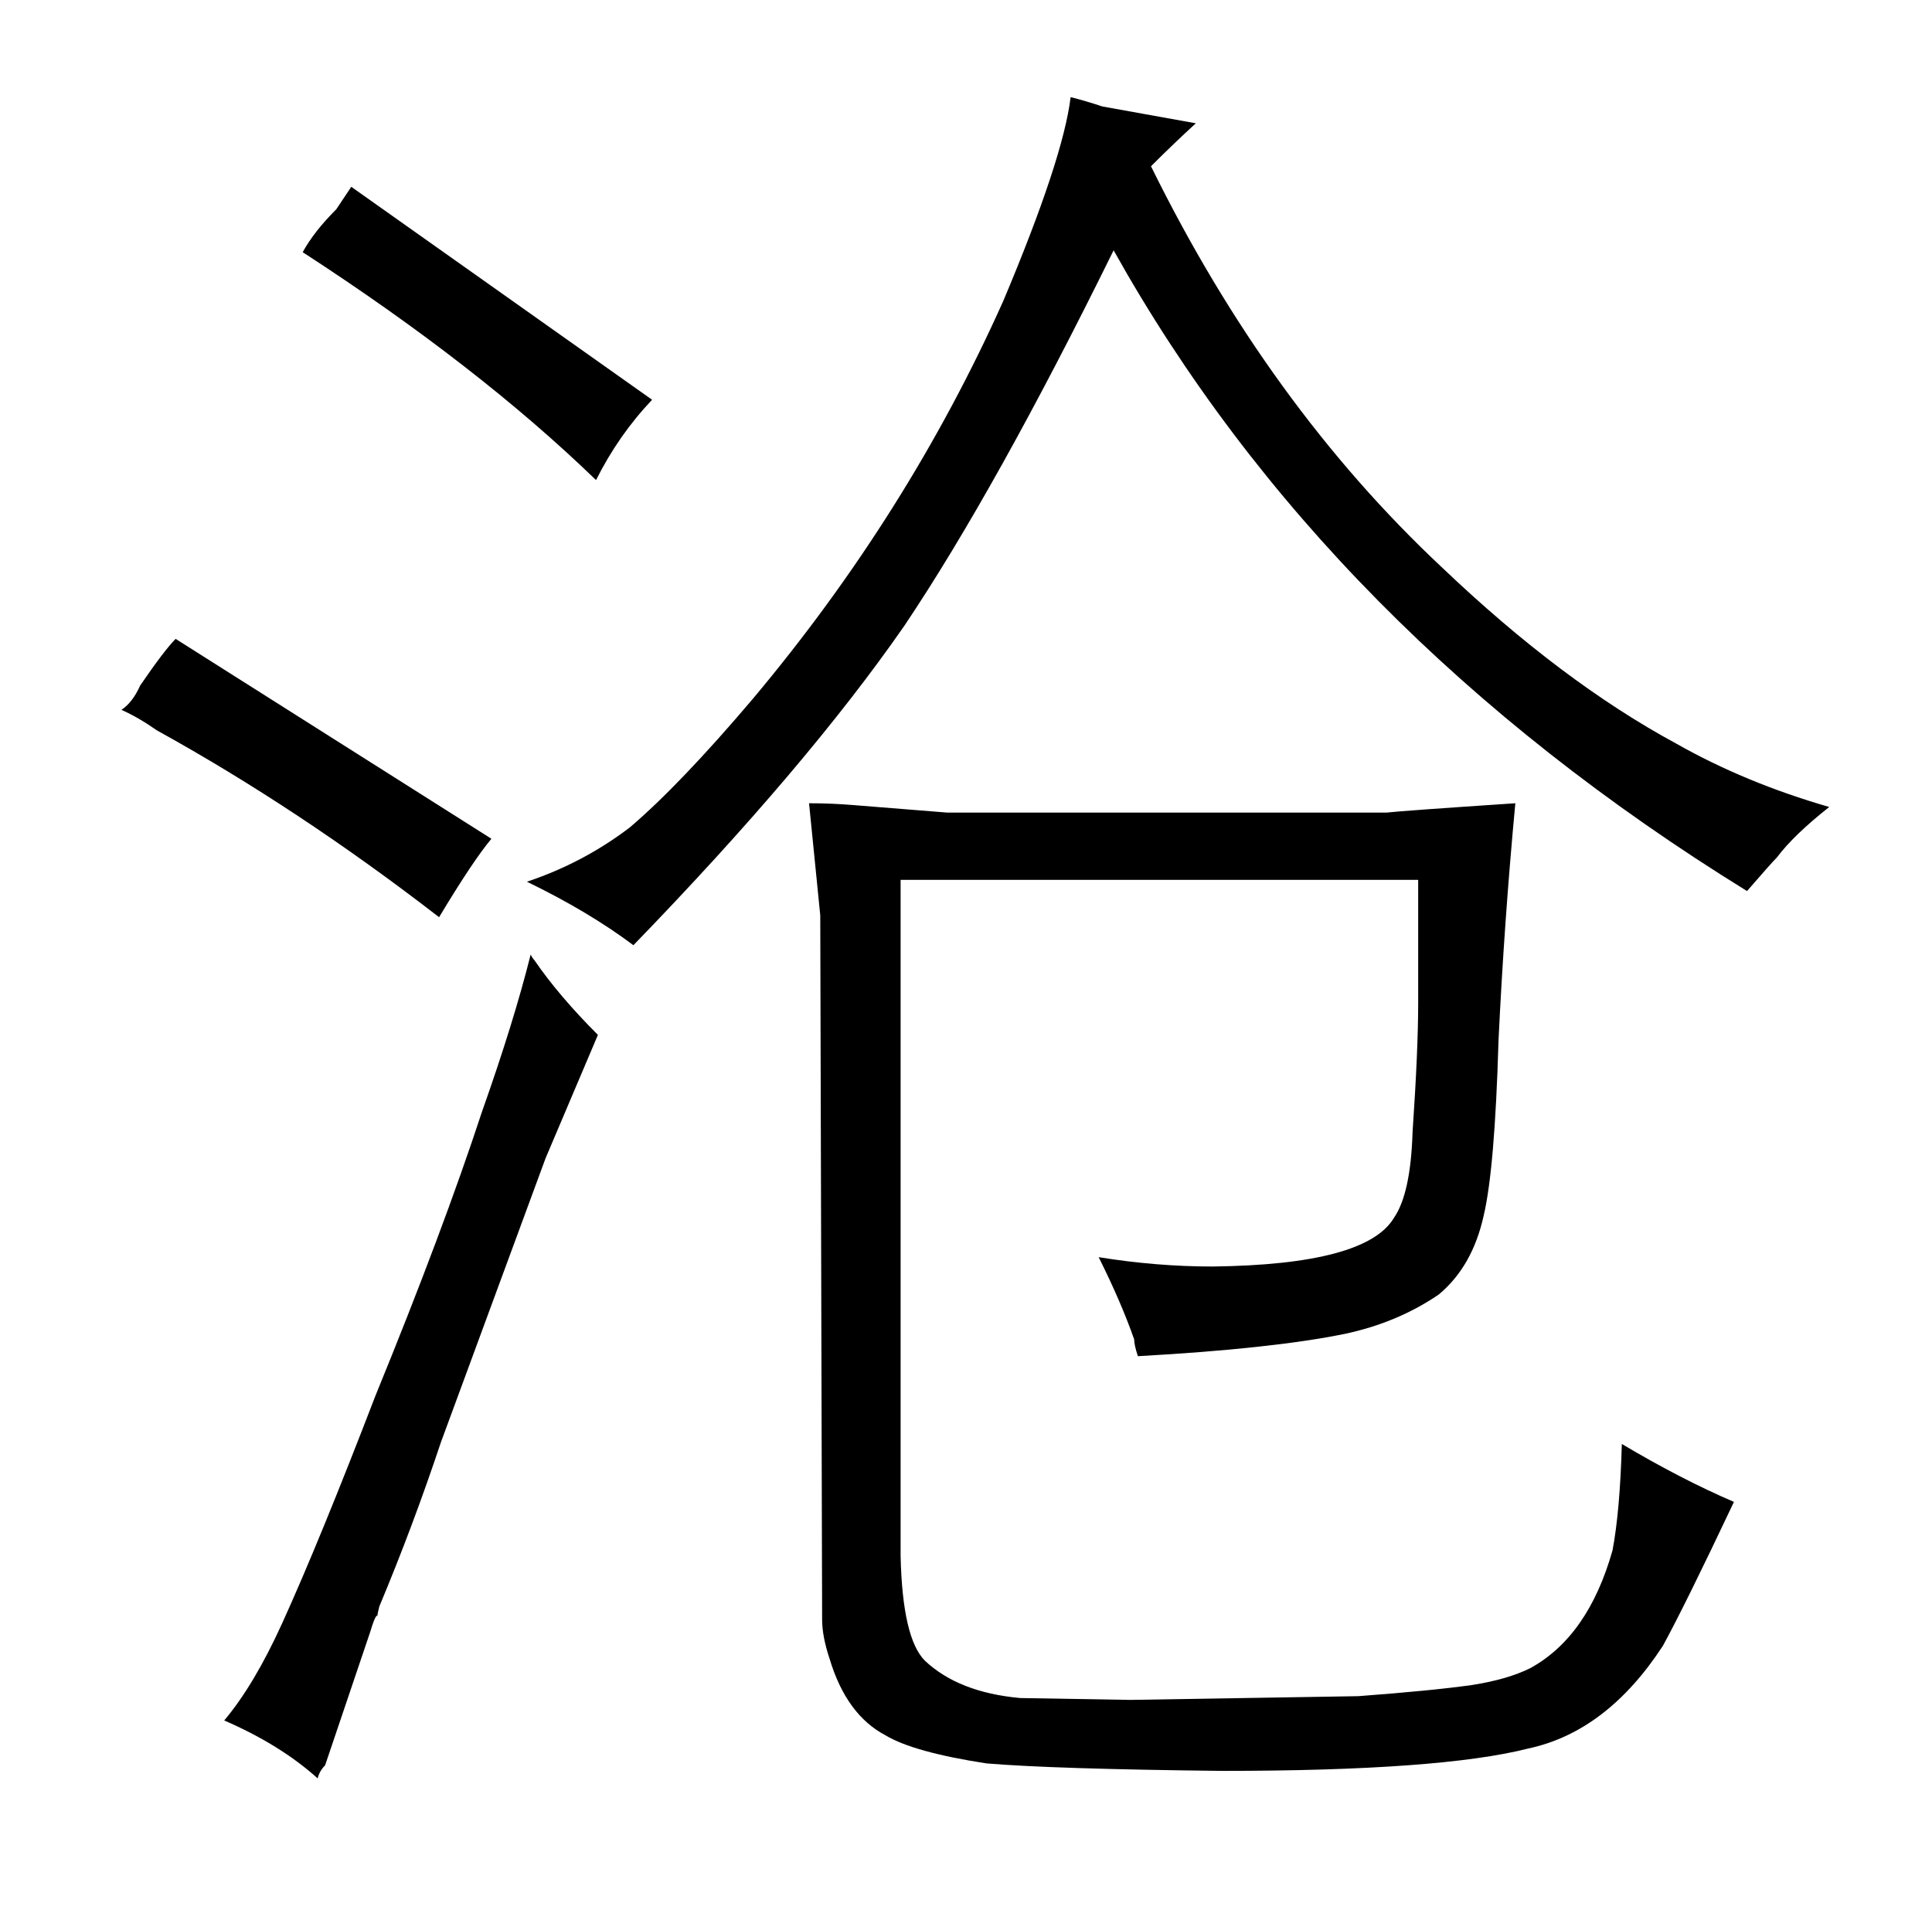 <?xml version="1.0" standalone="no"?>
<!DOCTYPE svg PUBLIC "-//W3C//DTD SVG 1.1//EN" "http://www.w3.org/Graphics/SVG/1.1/DTD/svg11.dtd" >
<svg xmlns="http://www.w3.org/2000/svg" xmlns:xlink="http://www.w3.org/1999/xlink" version="1.1" viewBox="-10 0 1034 1024">
  <g transform="matrix(1 0 0 -1 0 820)">
   <path fill="currentColor"
d="M630 754l-50 9q-9 3 -17 5q-4 -33 -36 -109q-51 -114 -134 -213q-39 -46 -66 -69q-25 -19 -55 -29q33 -16 57 -34q93 96 145 171q49 73 112 201q114 -204 339 -343q13 15 16 18q9 12 28 27q-45 13 -82 34q-61 33 -125 94q-93 87 -156 215q12 12 24 23zM497 385l-50 4
q-12 1 -24 1l6 -60l1 -377q0 -9 4 -21q9 -30 30 -41q15 -9 54 -15q36 -3 126 -4q117 0 164 12q42 9 72 55q12 22 38 77q-28 12 -60 31q-1 -36 -5 -57q-13 -46 -44 -63q-12 -6 -31 -9q-21 -3 -61 -6l-122 -2l-59 1q-33 3 -51 20q-12 12 -13 56v362h277v-66q0 -25 -3 -69
q-1 -33 -10 -46q-15 -25 -97 -26q-30 0 -61 5q12 -24 19 -44q0 -3 2 -9q72 4 111 12q28 6 50 21q18 15 24 42q6 25 8 94q3 63 9 127q-60 -4 -69 -5h-235zM74 429q76 -42 151 -100q18 30 28 42l-169 107q-6 -6 -19 -25q-4 -9 -10 -13q9 -4 19 -11zM164 -125l24 71q3 10 4 9
q0 1 1 5q18 43 33 88l56 152l28 66q-21 21 -34 40q-1 1 -2 3q-9 -36 -26 -84q-21 -64 -57 -152q-30 -78 -50 -122q-15 -33 -31 -52q30 -13 50 -31q1 4 4 7zM170 708q-12 -12 -18 -23q94 -61 157 -122q12 24 30 43l-161 114l-8 -12v0z" />
  </g>

</svg>
